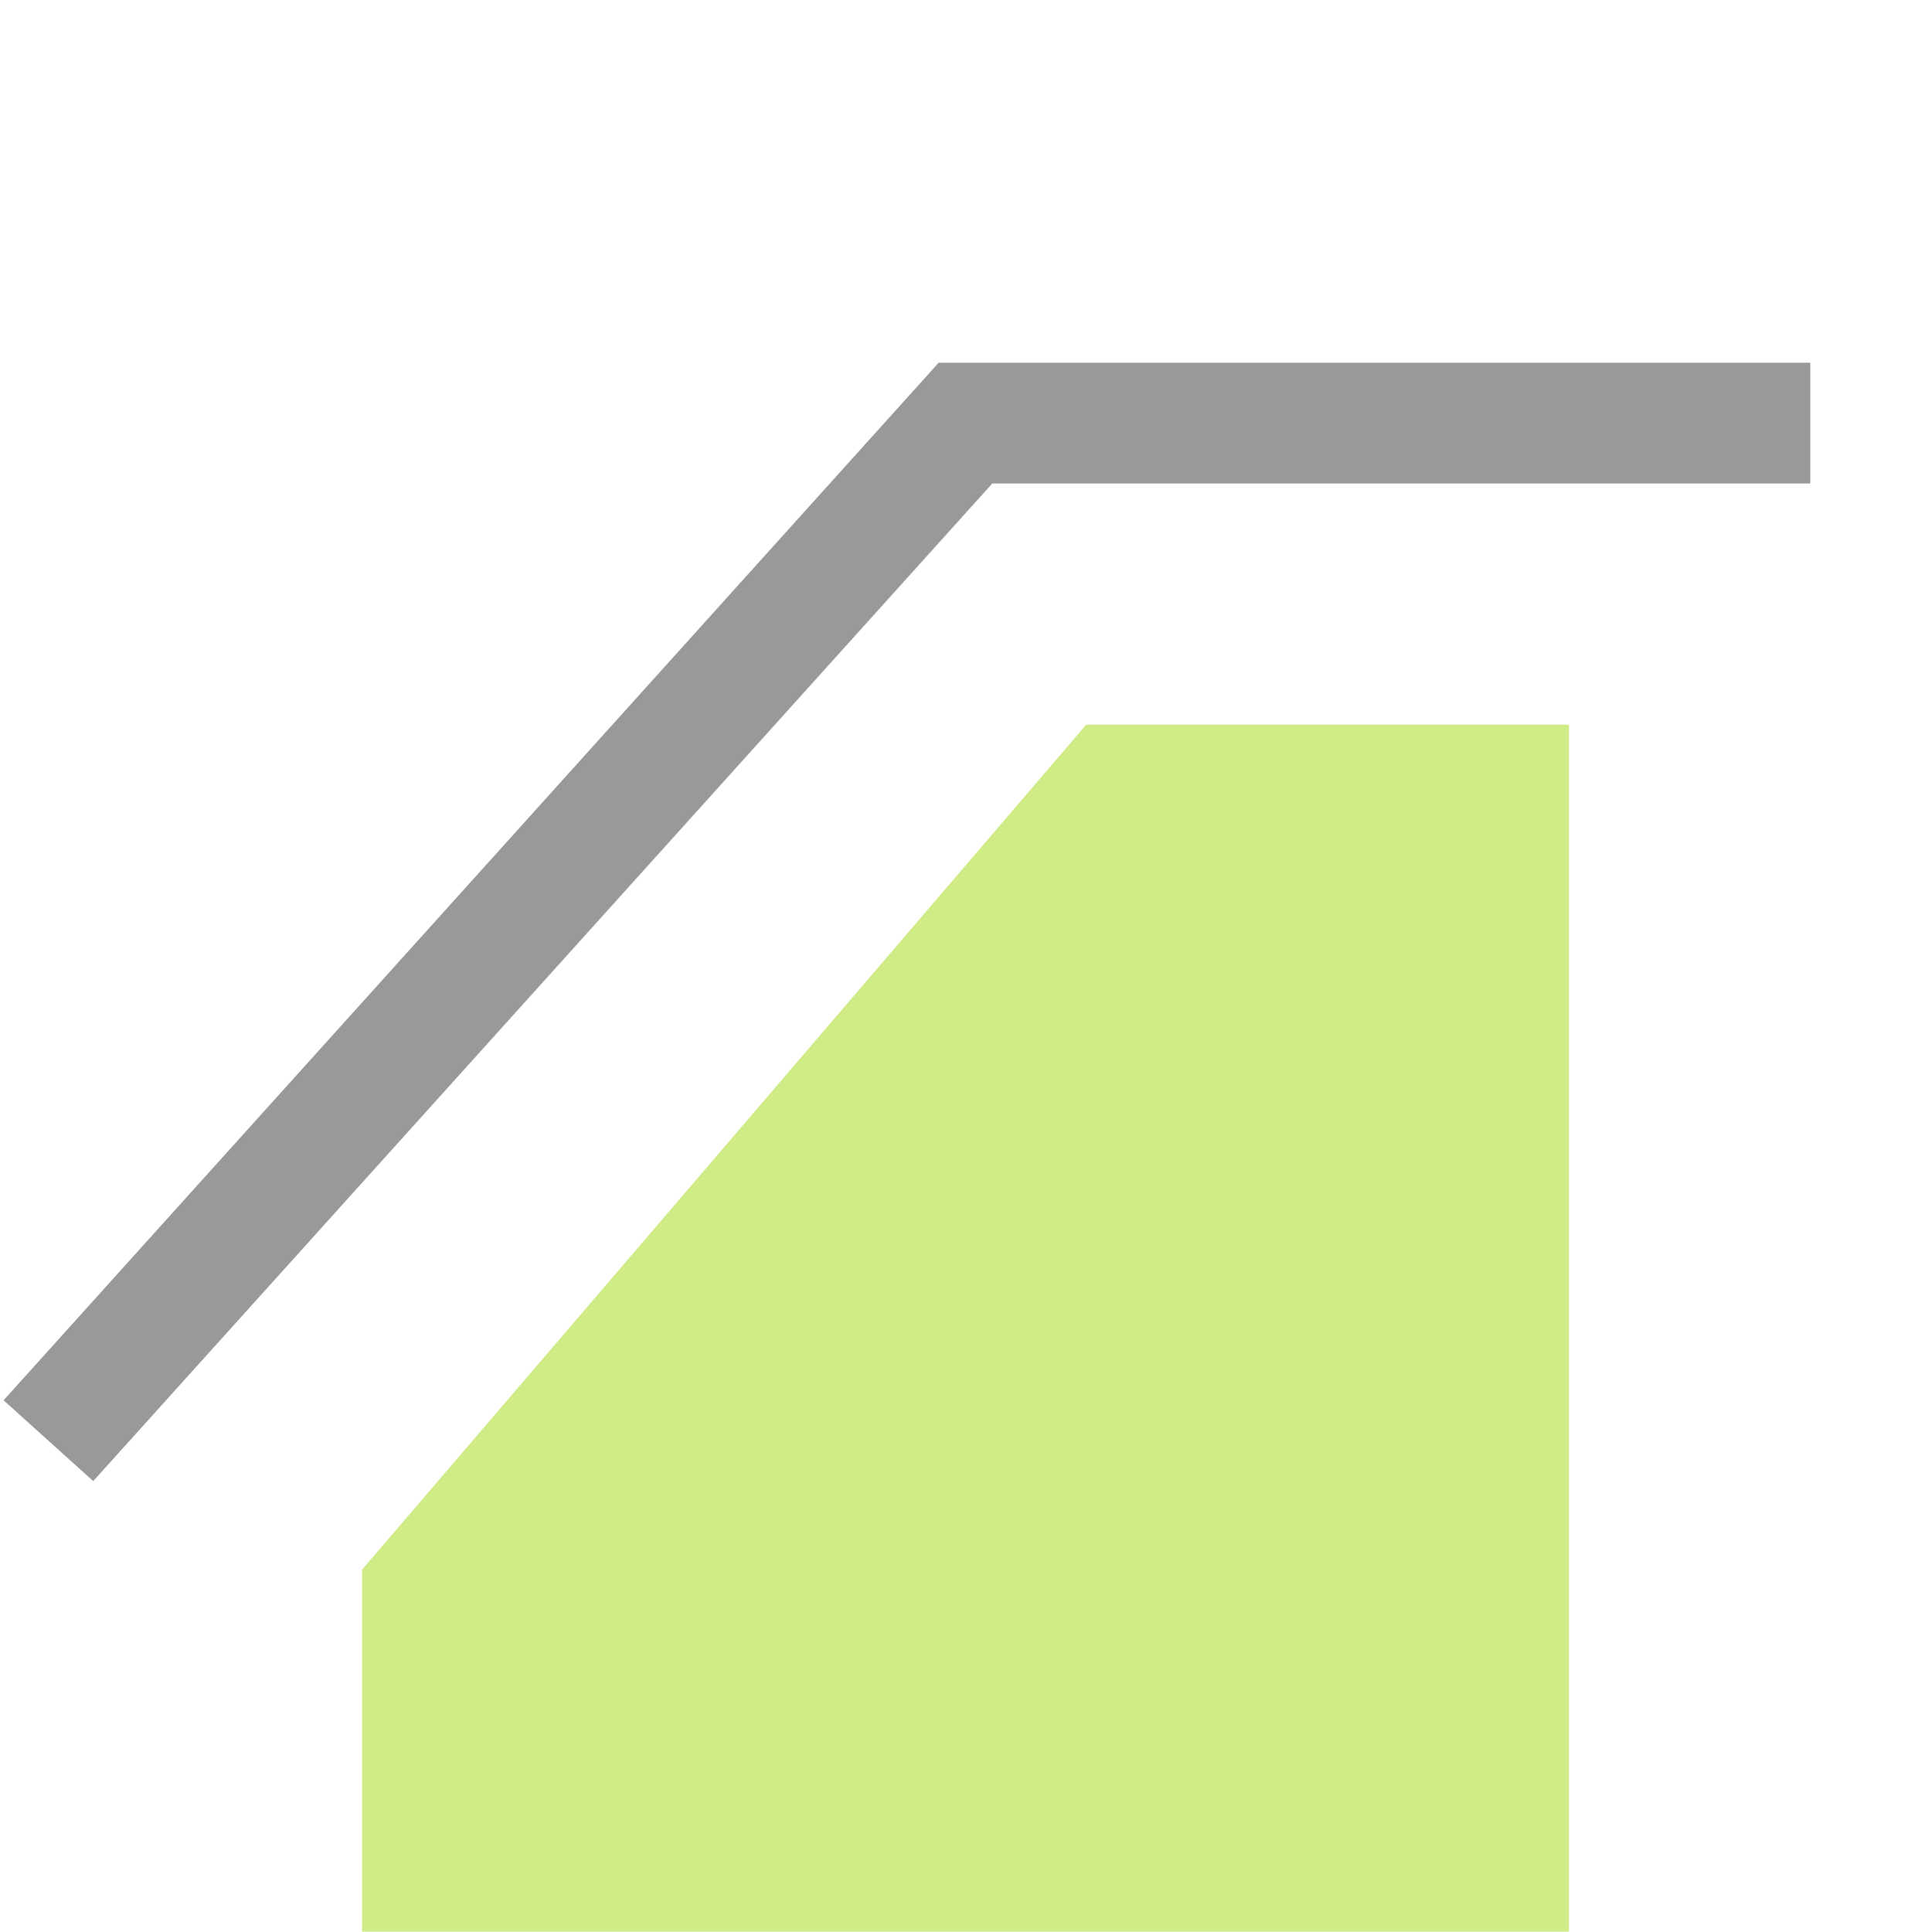 <?xml version="1.0" encoding="UTF-8" standalone="no"?>
<svg
   width="16"
   height="16.004"
   id="svg2985"
   version="1.1"
   xml:space="preserve"
   xmlns="http://www.w3.org/2000/svg"
   xmlns:svg="http://www.w3.org/2000/svg"
   xmlns:rdf="http://www.w3.org/1999/02/22-rdf-syntax-ns#"
   xmlns:cc="http://creativecommons.org/ns#"
   xmlns:dc="http://purl.org/dc/elements/1.1/"><defs
     id="defs2987"><linearGradient
       id="linearGradient5090"><stop
         style="stop-color:#435800;stop-opacity:1;"
         offset="0"
         id="stop5088" /></linearGradient><linearGradient
       id="linearGradient6402"><stop
         id="stop6404"
         offset="0"
         style="stop-color:#000000;stop-opacity:1;" /><stop
         id="stop6406"
         offset="1"
         style="stop-color:#000000;stop-opacity:0;" /></linearGradient><linearGradient
       id="linearGradient3816"><stop
         id="stop3818"
         offset="0"
         style="stop-color:#ffa576;stop-opacity:1;" /><stop
         style="stop-color:#f45400;stop-opacity:1;"
         offset="1"
         id="stop3782" /></linearGradient></defs><g
     id="layer1"
     style="display:inline"
     transform="translate(-45,-1143.982)"><rect
       y="1143.982"
       x="45"
       height="16"
       width="16"
       id="rect4471-81-5-8-1-8-4-3-3-4-8"
       style="color:#000000;display:inline;overflow:visible;visibility:visible;fill:none;fill-opacity:1;stroke:#158cf7;stroke-width:0;stroke-linecap:round;stroke-linejoin:miter;stroke-miterlimit:4;stroke-dasharray:none;stroke-dashoffset:0;stroke-opacity:1;marker:none;enable-background:accumulate" /><path
       id="path5840-3"
       d="m 48,1156.986 6,-7 h 4 l 1e-5,10 h -10 z"
       style="fill:#d0ec86;fill-opacity:1;stroke:none;stroke-width:1px;stroke-linecap:butt;stroke-linejoin:miter;stroke-opacity:1" /><path
       id="path5840"
       d="m 45.401,1155.918 7.599,-8.431 h 7"
       style="fill:none;stroke:#999999;stroke-width:1px;stroke-linecap:butt;stroke-linejoin:miter;stroke-opacity:1" /></g></svg>
